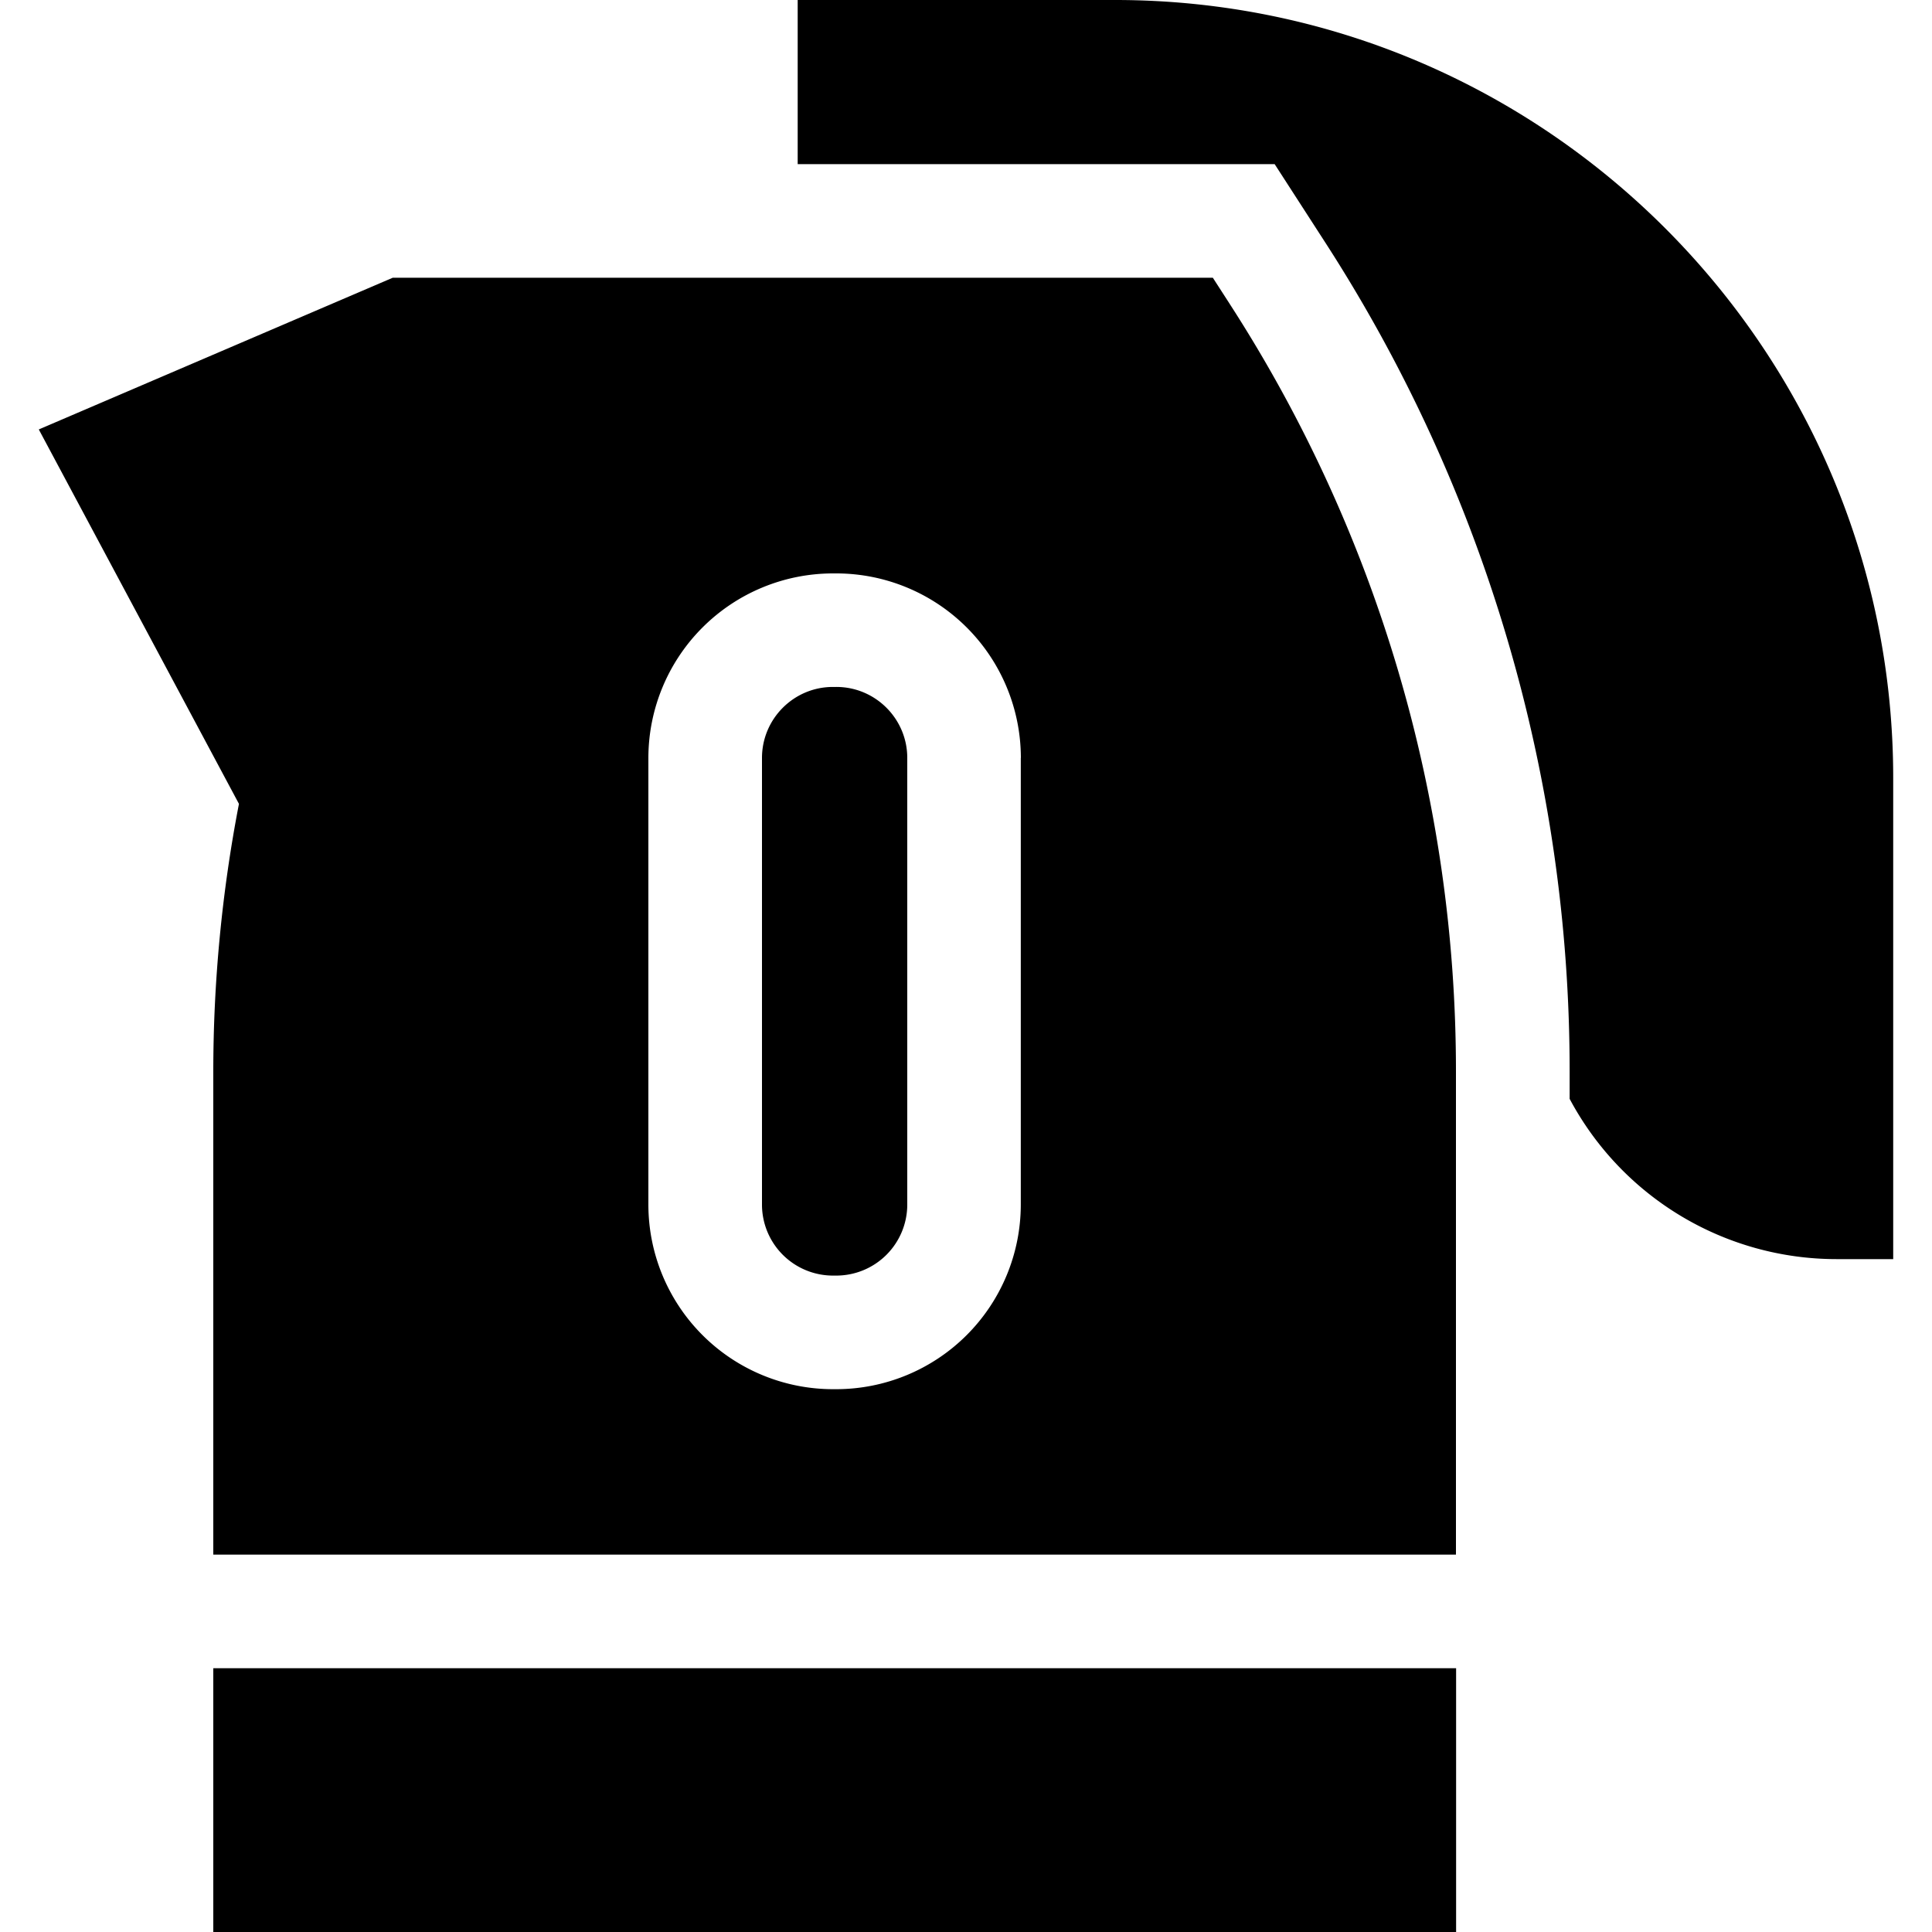 <svg xmlns="http://www.w3.org/2000/svg" viewBox="10.5 10 25 25">
    <g fill-rule="evenodd" fill="currentColor">
        <path d="M24.93 10c5.552 0 10.068 4.516 10.068 10.067v6.226h-.735a3.914 3.914 0 0 1-3.452-2.074v-.35a19.75 19.75 0 0 0-3.166-10.737l-.217-.336-.434-.672h-6.172V10h4.109zM13.26 31.587h16.082v3.49H13.26v-3.49zM26.41 13.929a18.284 18.284 0 0 1 2.93 9.94v6.248H13.26V23.87c0-1.16.111-2.325.332-3.468l-2.59-4.845 4.58-1.963h10.612l.217.336zm-2.7 5.878a2.39 2.39 0 0 0-2.388-2.387h-.044a2.39 2.39 0 0 0-2.388 2.387v5.781a2.39 2.39 0 0 0 2.388 2.388h.044a2.39 2.39 0 0 0 2.387-2.388v-5.78zm-2.388-.918c.506 0 .918.412.918.918v5.781a.919.919 0 0 1-.918.918h-.044a.919.919 0 0 1-.918-.918v-5.78c0-.507.412-.919.918-.919h.044z"/>
    </g>
</svg>

